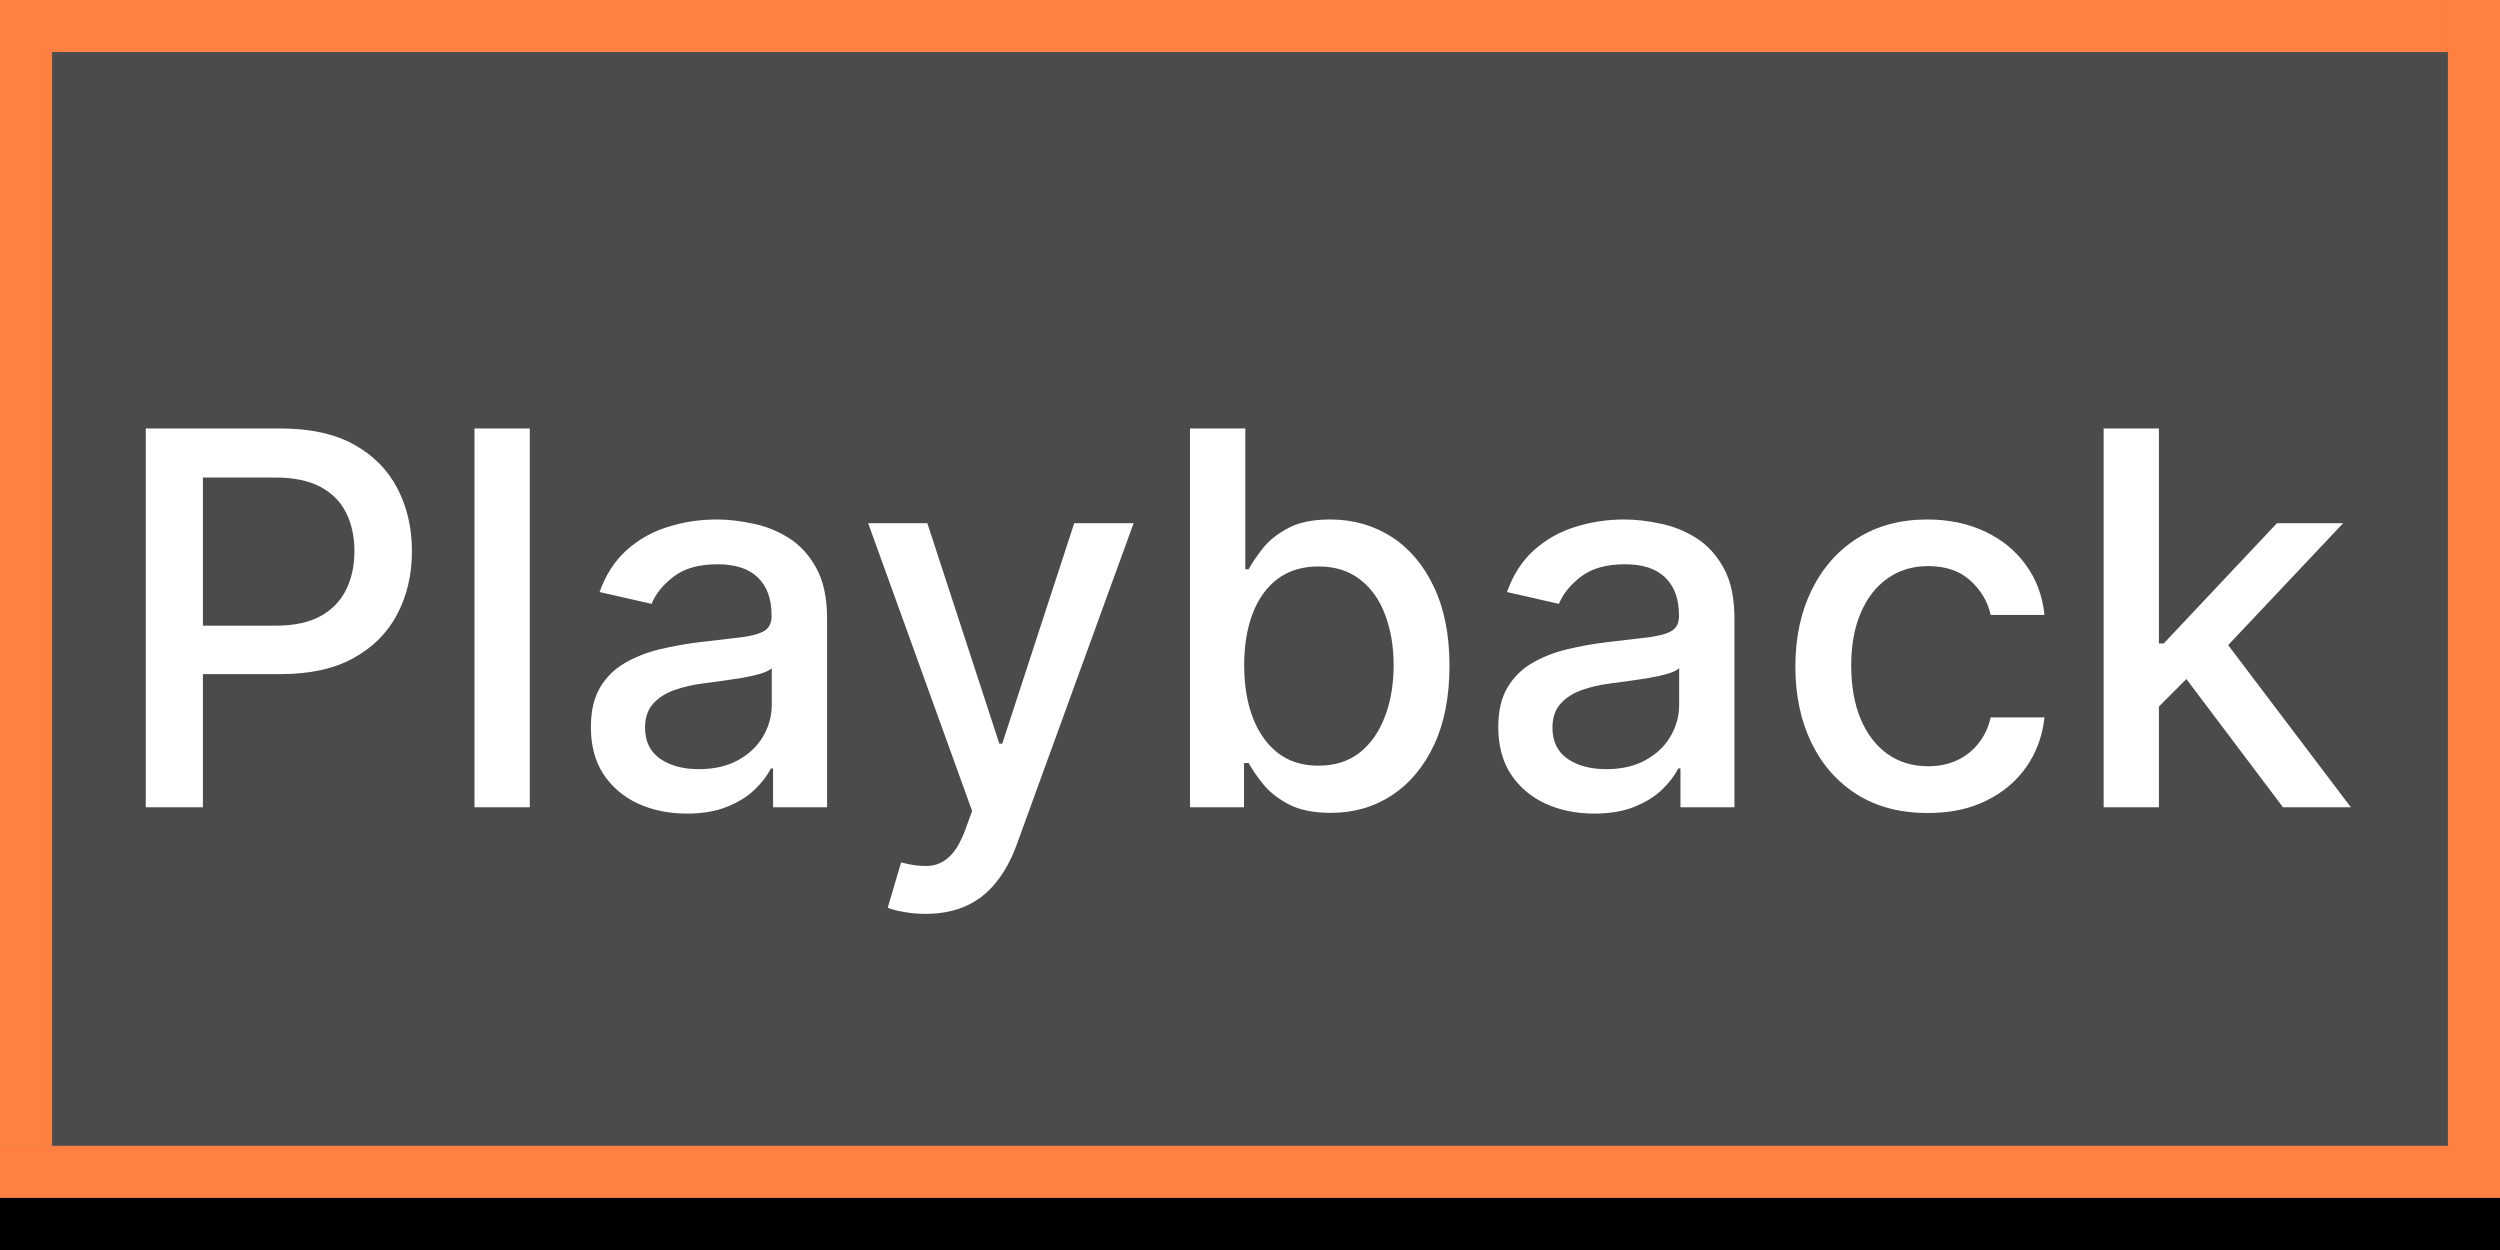 <svg width="48" height="24" viewBox="0 0 48 24" xmlns="http://www.w3.org/2000/svg" xmlns:theme="http://19wintersp.github.io/custom-euroscope/theme">
	<rect x="0" y="0" width="48" height="24" fill="#808080" stroke="none"/>
	<path fill="#ff8040" theme:fill="fg2" stroke="none" d="M0 0 L1 0 L1 22 L0 22 ZM1 0 L47 0 L47 1 L1 1 Z" />
	<path fill="#4b4b4b" theme:fill="bg4" stroke="none" d="M1 1 L47 1 L47 2 L1 2 ZM1 2 L47 2 L47 22 L1 22 Z" />
	<path fill="#ffffff" theme:fill="fg1" stroke="none" d="M2.799 15.5 L2.799 8.227 L5.391 8.227 C5.957 8.227 6.426 8.33 6.798 8.536 C7.169 8.742 7.447 9.024 7.632 9.381 C7.817 9.737 7.909 10.137 7.909 10.582 C7.909 11.029 7.816 11.432 7.629 11.789 C7.444 12.144 7.165 12.426 6.79 12.634 C6.419 12.84 5.951 12.943 5.388 12.943 L3.605 12.943 L3.605 12.013 L5.288 12.013 C5.646 12.013 5.936 11.951 6.158 11.828 C6.381 11.703 6.544 11.532 6.648 11.317 C6.753 11.101 6.805 10.856 6.805 10.582 C6.805 10.307 6.753 10.063 6.648 9.85 C6.544 9.637 6.38 9.47 6.155 9.349 C5.932 9.229 5.639 9.168 5.274 9.168 L3.896 9.168 L3.896 15.5 L2.799 15.5 ZM10.172 8.227 L10.172 15.5 L9.11 15.5 L9.11 8.227 L10.172 8.227 ZM13.188 15.621 C12.842 15.621 12.53 15.557 12.25 15.429 C11.971 15.299 11.75 15.111 11.586 14.864 C11.425 14.618 11.345 14.316 11.345 13.959 C11.345 13.651 11.404 13.398 11.522 13.199 C11.641 13 11.8 12.843 12.002 12.727 C12.203 12.611 12.428 12.523 12.677 12.464 C12.925 12.405 13.178 12.36 13.436 12.329 C13.763 12.291 14.028 12.26 14.232 12.236 C14.435 12.21 14.584 12.169 14.676 12.112 C14.768 12.055 14.814 11.963 14.814 11.835 L14.814 11.81 C14.814 11.5 14.727 11.26 14.552 11.089 C14.379 10.919 14.121 10.834 13.777 10.834 C13.42 10.834 13.138 10.913 12.932 11.072 C12.729 11.228 12.588 11.402 12.51 11.594 L11.512 11.367 C11.63 11.035 11.803 10.768 12.03 10.564 C12.26 10.358 12.524 10.209 12.822 10.117 C13.12 10.022 13.434 9.974 13.763 9.974 C13.981 9.974 14.212 10.001 14.456 10.053 C14.702 10.102 14.931 10.195 15.145 10.329 C15.36 10.464 15.536 10.657 15.674 10.908 C15.811 11.157 15.88 11.48 15.88 11.878 L15.88 15.5 L14.843 15.5 L14.843 14.754 L14.8 14.754 C14.731 14.892 14.628 15.027 14.491 15.159 C14.354 15.292 14.177 15.402 13.962 15.489 C13.747 15.577 13.489 15.621 13.188 15.621 ZM13.419 14.768 C13.712 14.768 13.963 14.71 14.171 14.595 C14.382 14.479 14.542 14.327 14.651 14.14 C14.762 13.95 14.818 13.748 14.818 13.533 L14.818 12.829 C14.78 12.867 14.707 12.903 14.598 12.936 C14.491 12.967 14.369 12.994 14.232 13.018 C14.095 13.039 13.961 13.059 13.831 13.078 C13.7 13.095 13.591 13.109 13.504 13.121 C13.298 13.147 13.11 13.191 12.939 13.252 C12.771 13.314 12.636 13.402 12.534 13.518 C12.435 13.632 12.385 13.784 12.385 13.973 C12.385 14.236 12.482 14.435 12.677 14.57 C12.871 14.702 13.118 14.768 13.419 14.768 ZM17.77 17.546 C17.611 17.546 17.467 17.532 17.337 17.506 C17.206 17.483 17.109 17.457 17.045 17.428 L17.301 16.558 C17.495 16.61 17.668 16.633 17.819 16.626 C17.971 16.619 18.105 16.562 18.221 16.455 C18.339 16.349 18.443 16.175 18.533 15.933 L18.665 15.571 L16.669 10.046 L17.805 10.046 L19.187 14.278 L19.243 14.278 L20.625 10.046 L21.765 10.046 L19.517 16.228 C19.413 16.512 19.28 16.752 19.119 16.949 C18.958 17.148 18.766 17.297 18.544 17.396 C18.321 17.496 18.063 17.546 17.77 17.546 ZM22.848 15.5 L22.848 8.227 L23.91 8.227 L23.91 10.93 L23.974 10.93 C24.035 10.816 24.124 10.685 24.24 10.536 C24.356 10.386 24.517 10.256 24.723 10.145 C24.929 10.031 25.201 9.974 25.54 9.974 C25.98 9.974 26.373 10.086 26.719 10.308 C27.064 10.531 27.335 10.852 27.532 11.271 C27.731 11.69 27.83 12.194 27.83 12.783 C27.83 13.373 27.732 13.878 27.535 14.3 C27.339 14.719 27.069 15.042 26.726 15.269 C26.382 15.494 25.991 15.607 25.55 15.607 C25.219 15.607 24.948 15.551 24.737 15.44 C24.529 15.328 24.365 15.198 24.247 15.049 C24.129 14.9 24.038 14.767 23.974 14.651 L23.885 14.651 L23.885 15.5 L22.848 15.5 ZM23.888 12.773 C23.888 13.156 23.944 13.492 24.055 13.781 C24.166 14.07 24.328 14.296 24.538 14.46 C24.749 14.62 25.007 14.701 25.312 14.701 C25.63 14.701 25.895 14.617 26.108 14.449 C26.321 14.278 26.482 14.048 26.591 13.756 C26.702 13.465 26.758 13.137 26.758 12.773 C26.758 12.413 26.703 12.09 26.594 11.803 C26.488 11.517 26.327 11.291 26.111 11.125 C25.898 10.959 25.632 10.876 25.312 10.876 C25.005 10.876 24.744 10.956 24.531 11.114 C24.32 11.273 24.161 11.494 24.052 11.778 C23.943 12.062 23.888 12.394 23.888 12.773 ZM30.61 15.621 C30.264 15.621 29.952 15.557 29.672 15.429 C29.393 15.299 29.172 15.111 29.008 14.864 C28.847 14.618 28.767 14.316 28.767 13.959 C28.767 13.651 28.826 13.398 28.944 13.199 C29.063 13 29.222 12.843 29.424 12.727 C29.625 12.611 29.85 12.523 30.098 12.464 C30.347 12.405 30.6 12.36 30.858 12.329 C31.185 12.291 31.45 12.26 31.654 12.236 C31.857 12.21 32.005 12.169 32.098 12.112 C32.19 12.055 32.236 11.963 32.236 11.835 L32.236 11.81 C32.236 11.5 32.149 11.26 31.973 11.089 C31.8 10.919 31.543 10.834 31.199 10.834 C30.842 10.834 30.56 10.913 30.354 11.072 C30.15 11.228 30.01 11.402 29.931 11.594 L28.934 11.367 C29.052 11.035 29.225 10.768 29.452 10.564 C29.682 10.358 29.946 10.209 30.244 10.117 C30.542 10.022 30.856 9.974 31.185 9.974 C31.403 9.974 31.634 10.001 31.878 10.053 C32.124 10.102 32.353 10.195 32.566 10.329 C32.782 10.464 32.958 10.657 33.096 10.908 C33.233 11.157 33.301 11.48 33.301 11.878 L33.301 15.5 L32.265 15.5 L32.265 14.754 L32.222 14.754 C32.153 14.892 32.05 15.027 31.913 15.159 C31.776 15.292 31.599 15.402 31.384 15.489 C31.168 15.577 30.91 15.621 30.61 15.621 ZM30.841 14.768 C31.134 14.768 31.385 14.71 31.593 14.595 C31.804 14.479 31.964 14.327 32.073 14.14 C32.184 13.95 32.24 13.748 32.24 13.533 L32.24 12.829 C32.202 12.867 32.128 12.903 32.02 12.936 C31.913 12.967 31.791 12.994 31.654 13.018 C31.517 13.039 31.383 13.059 31.253 13.078 C31.122 13.095 31.013 13.109 30.926 13.121 C30.72 13.147 30.532 13.191 30.361 13.252 C30.193 13.314 30.058 13.402 29.956 13.518 C29.857 13.632 29.807 13.784 29.807 13.973 C29.807 14.236 29.904 14.435 30.098 14.57 C30.293 14.702 30.54 14.768 30.841 14.768 ZM37.013 15.61 C36.485 15.61 36.031 15.491 35.65 15.251 C35.271 15.01 34.98 14.677 34.776 14.254 C34.572 13.83 34.471 13.345 34.471 12.798 C34.471 12.244 34.575 11.755 34.783 11.331 C34.992 10.905 35.285 10.572 35.664 10.333 C36.043 10.094 36.489 9.974 37.003 9.974 C37.417 9.974 37.786 10.051 38.111 10.205 C38.435 10.357 38.697 10.57 38.895 10.845 C39.097 11.119 39.216 11.44 39.254 11.807 L38.221 11.807 C38.164 11.551 38.034 11.331 37.83 11.146 C37.629 10.962 37.359 10.869 37.02 10.869 C36.724 10.869 36.465 10.947 36.243 11.104 C36.023 11.258 35.851 11.478 35.728 11.764 C35.605 12.048 35.543 12.384 35.543 12.773 C35.543 13.171 35.603 13.514 35.724 13.803 C35.845 14.091 36.015 14.315 36.236 14.474 C36.458 14.632 36.72 14.712 37.02 14.712 C37.222 14.712 37.404 14.675 37.567 14.602 C37.733 14.526 37.871 14.418 37.983 14.278 C38.096 14.139 38.176 13.971 38.221 13.774 L39.254 13.774 C39.216 14.127 39.101 14.442 38.91 14.719 C38.718 14.996 38.461 15.213 38.139 15.372 C37.819 15.531 37.444 15.61 37.013 15.61 ZM41.366 13.65 L41.359 12.354 L41.544 12.354 L43.717 10.046 L44.988 10.046 L42.51 12.673 L42.343 12.673 L41.366 13.65 ZM40.39 15.5 L40.39 8.227 L41.451 8.227 L41.451 15.5 L40.39 15.5 ZM43.834 15.5 L41.881 12.908 L42.613 12.165 L45.137 15.5 L43.834 15.5 Z" />
	<path fill="#ff8040" theme:fill="fg2" stroke="none" d="M47 0 L48 0 L48 22 L47 22 ZM0 22 L48 22 L48 23 L0 23 Z" />
	<path fill="#000000" theme:fill="bg1" stroke="none" d="M0 23 L48 23 L48 24 L0 24 Z" />
</svg>
